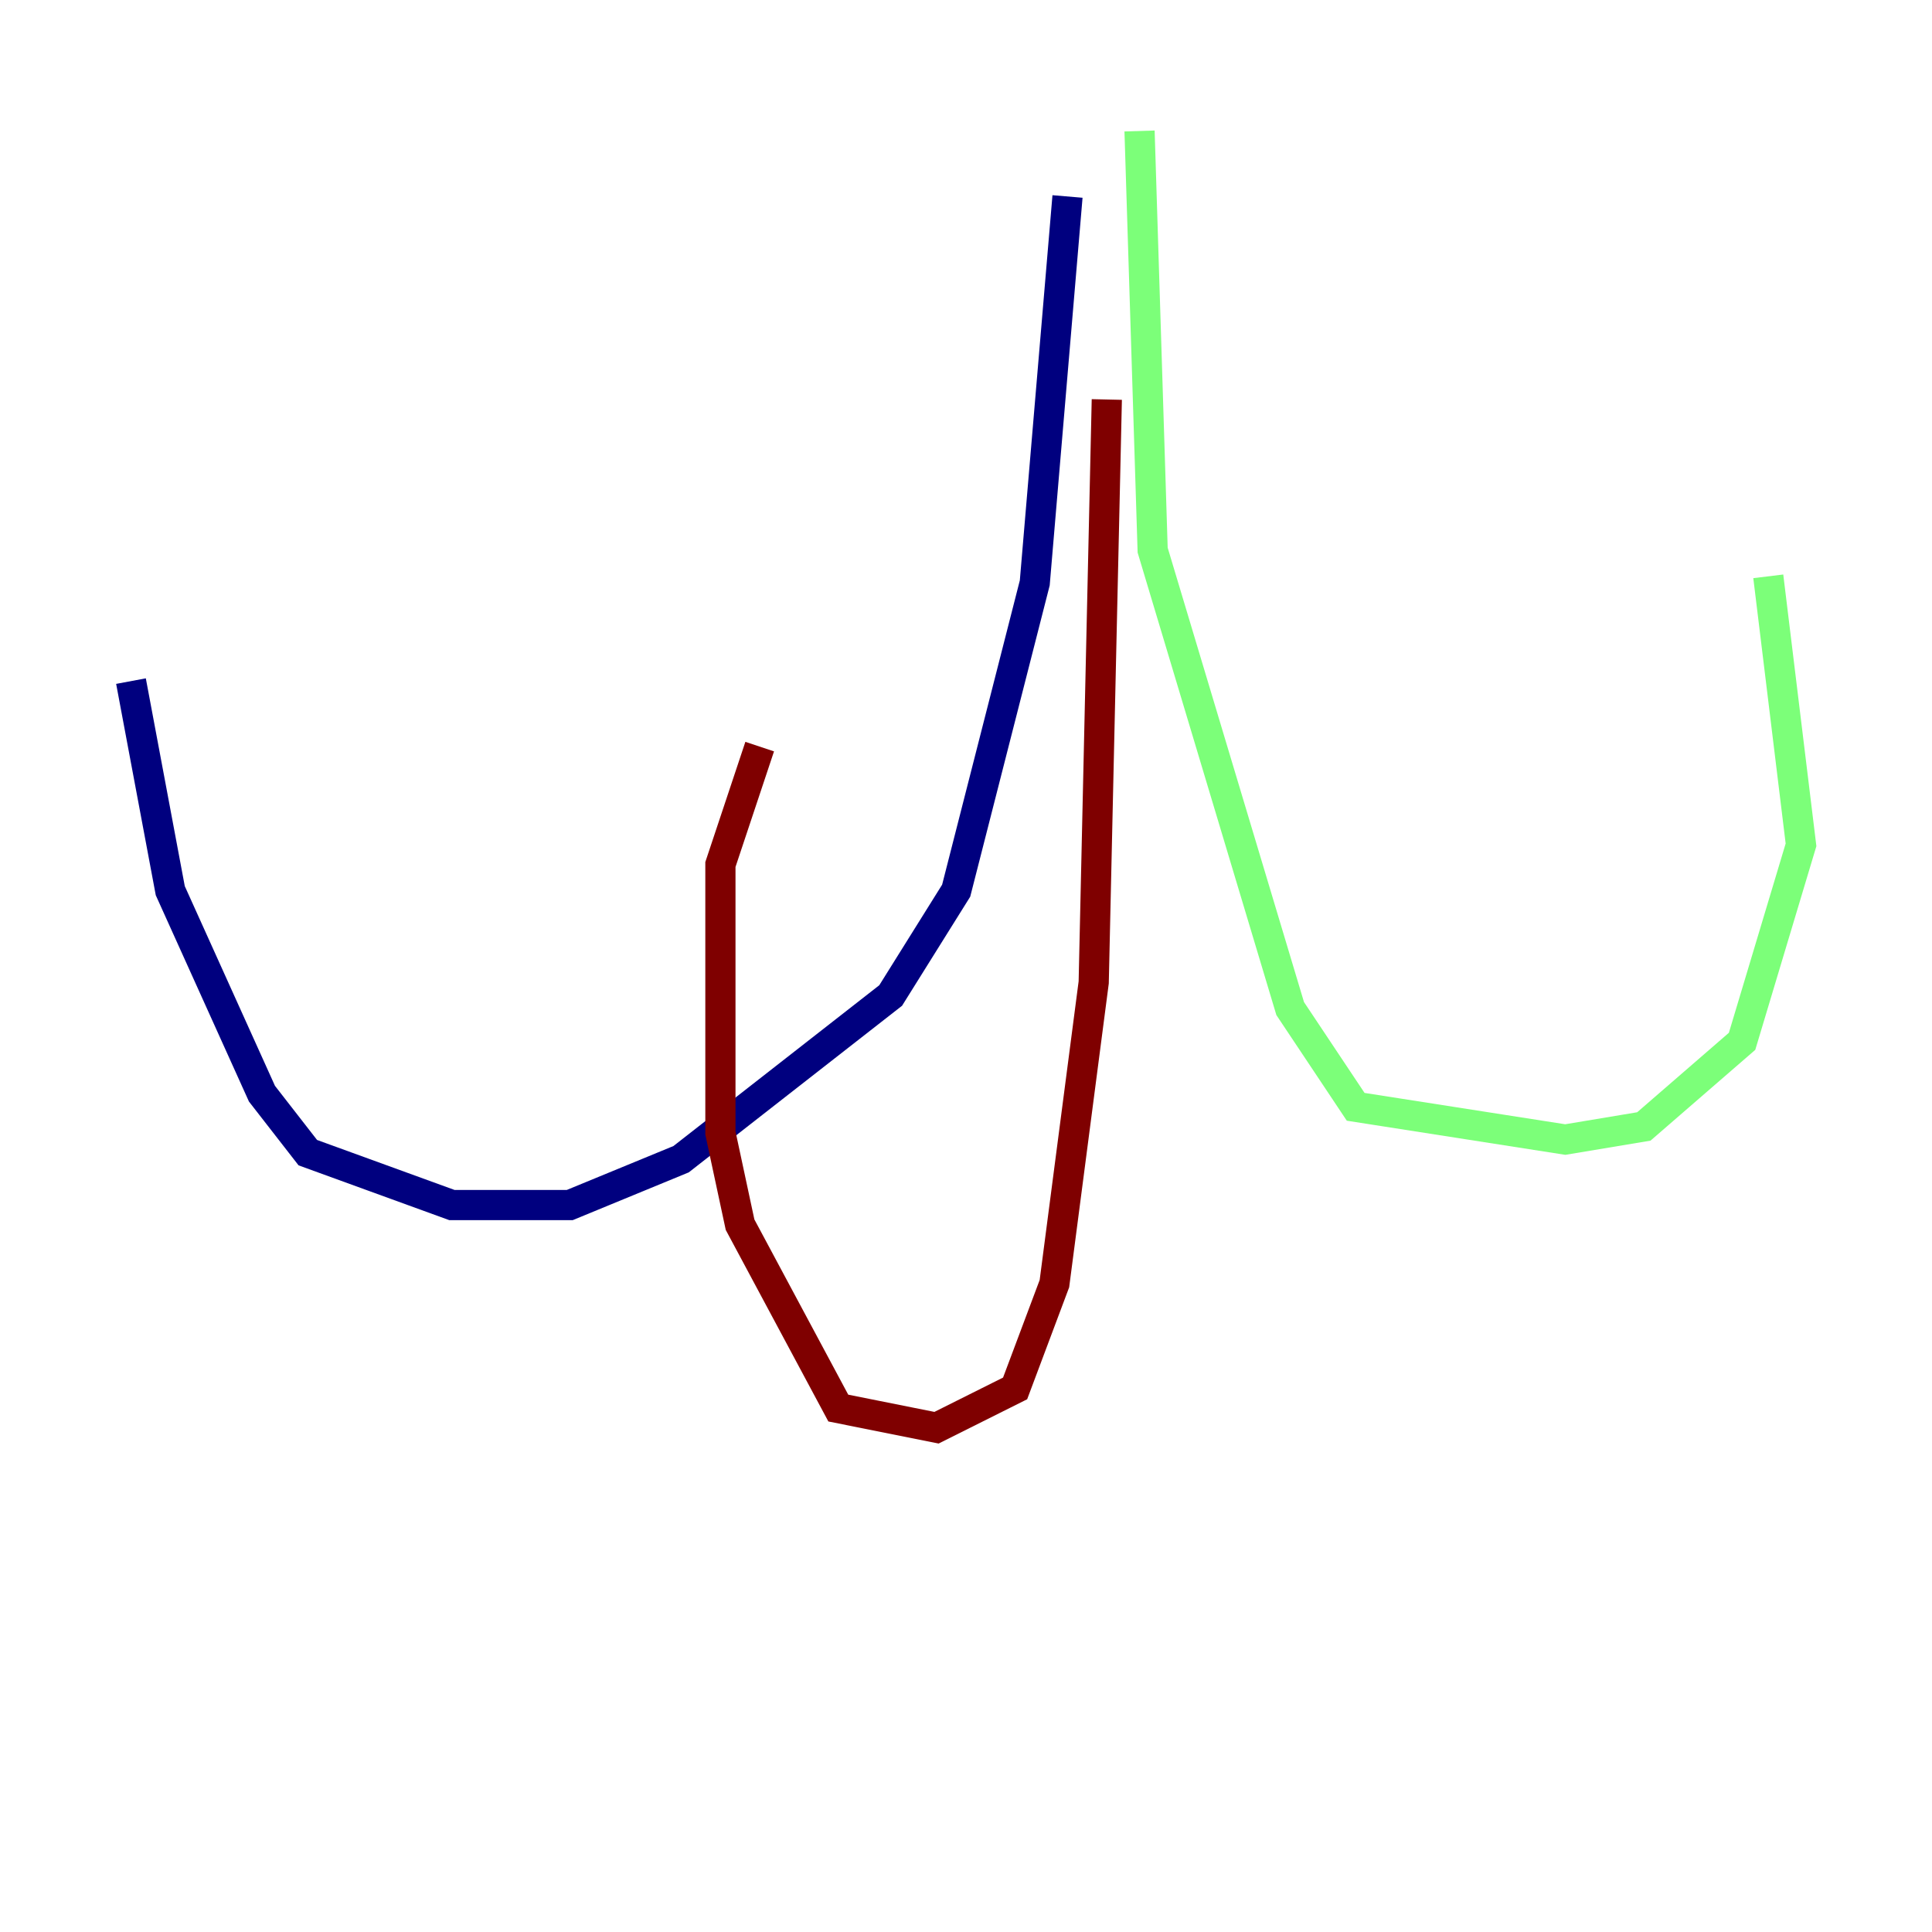 <?xml version="1.0" encoding="utf-8" ?>
<svg baseProfile="tiny" height="128" version="1.2" viewBox="0,0,128,128" width="128" xmlns="http://www.w3.org/2000/svg" xmlns:ev="http://www.w3.org/2001/xml-events" xmlns:xlink="http://www.w3.org/1999/xlink"><defs /><polyline fill="none" points="70.725,13.017 68.556,38.617 63.349,59.01 59.01,65.953 45.125,76.8 37.749,79.837 29.939,79.837 20.393,76.366 17.356,72.461 11.281,59.01 8.678,45.125" stroke="#00007f" stroke-width="2" /><polyline fill="none" points="75.498,8.678 76.366,36.447 85.478,66.82 89.817,73.329 103.702,75.498 108.909,74.63 115.417,68.99 119.322,55.973 117.153,38.183" stroke="#7cff79" stroke-width="2" /><polyline fill="none" points="73.329,26.468 72.461,65.085 69.858,85.044 67.254,91.986 62.047,94.59 55.539,93.288 49.031,81.139 47.729,75.064 47.729,57.275 50.332,49.464" stroke="#7f0000" stroke-width="2" /></svg>
